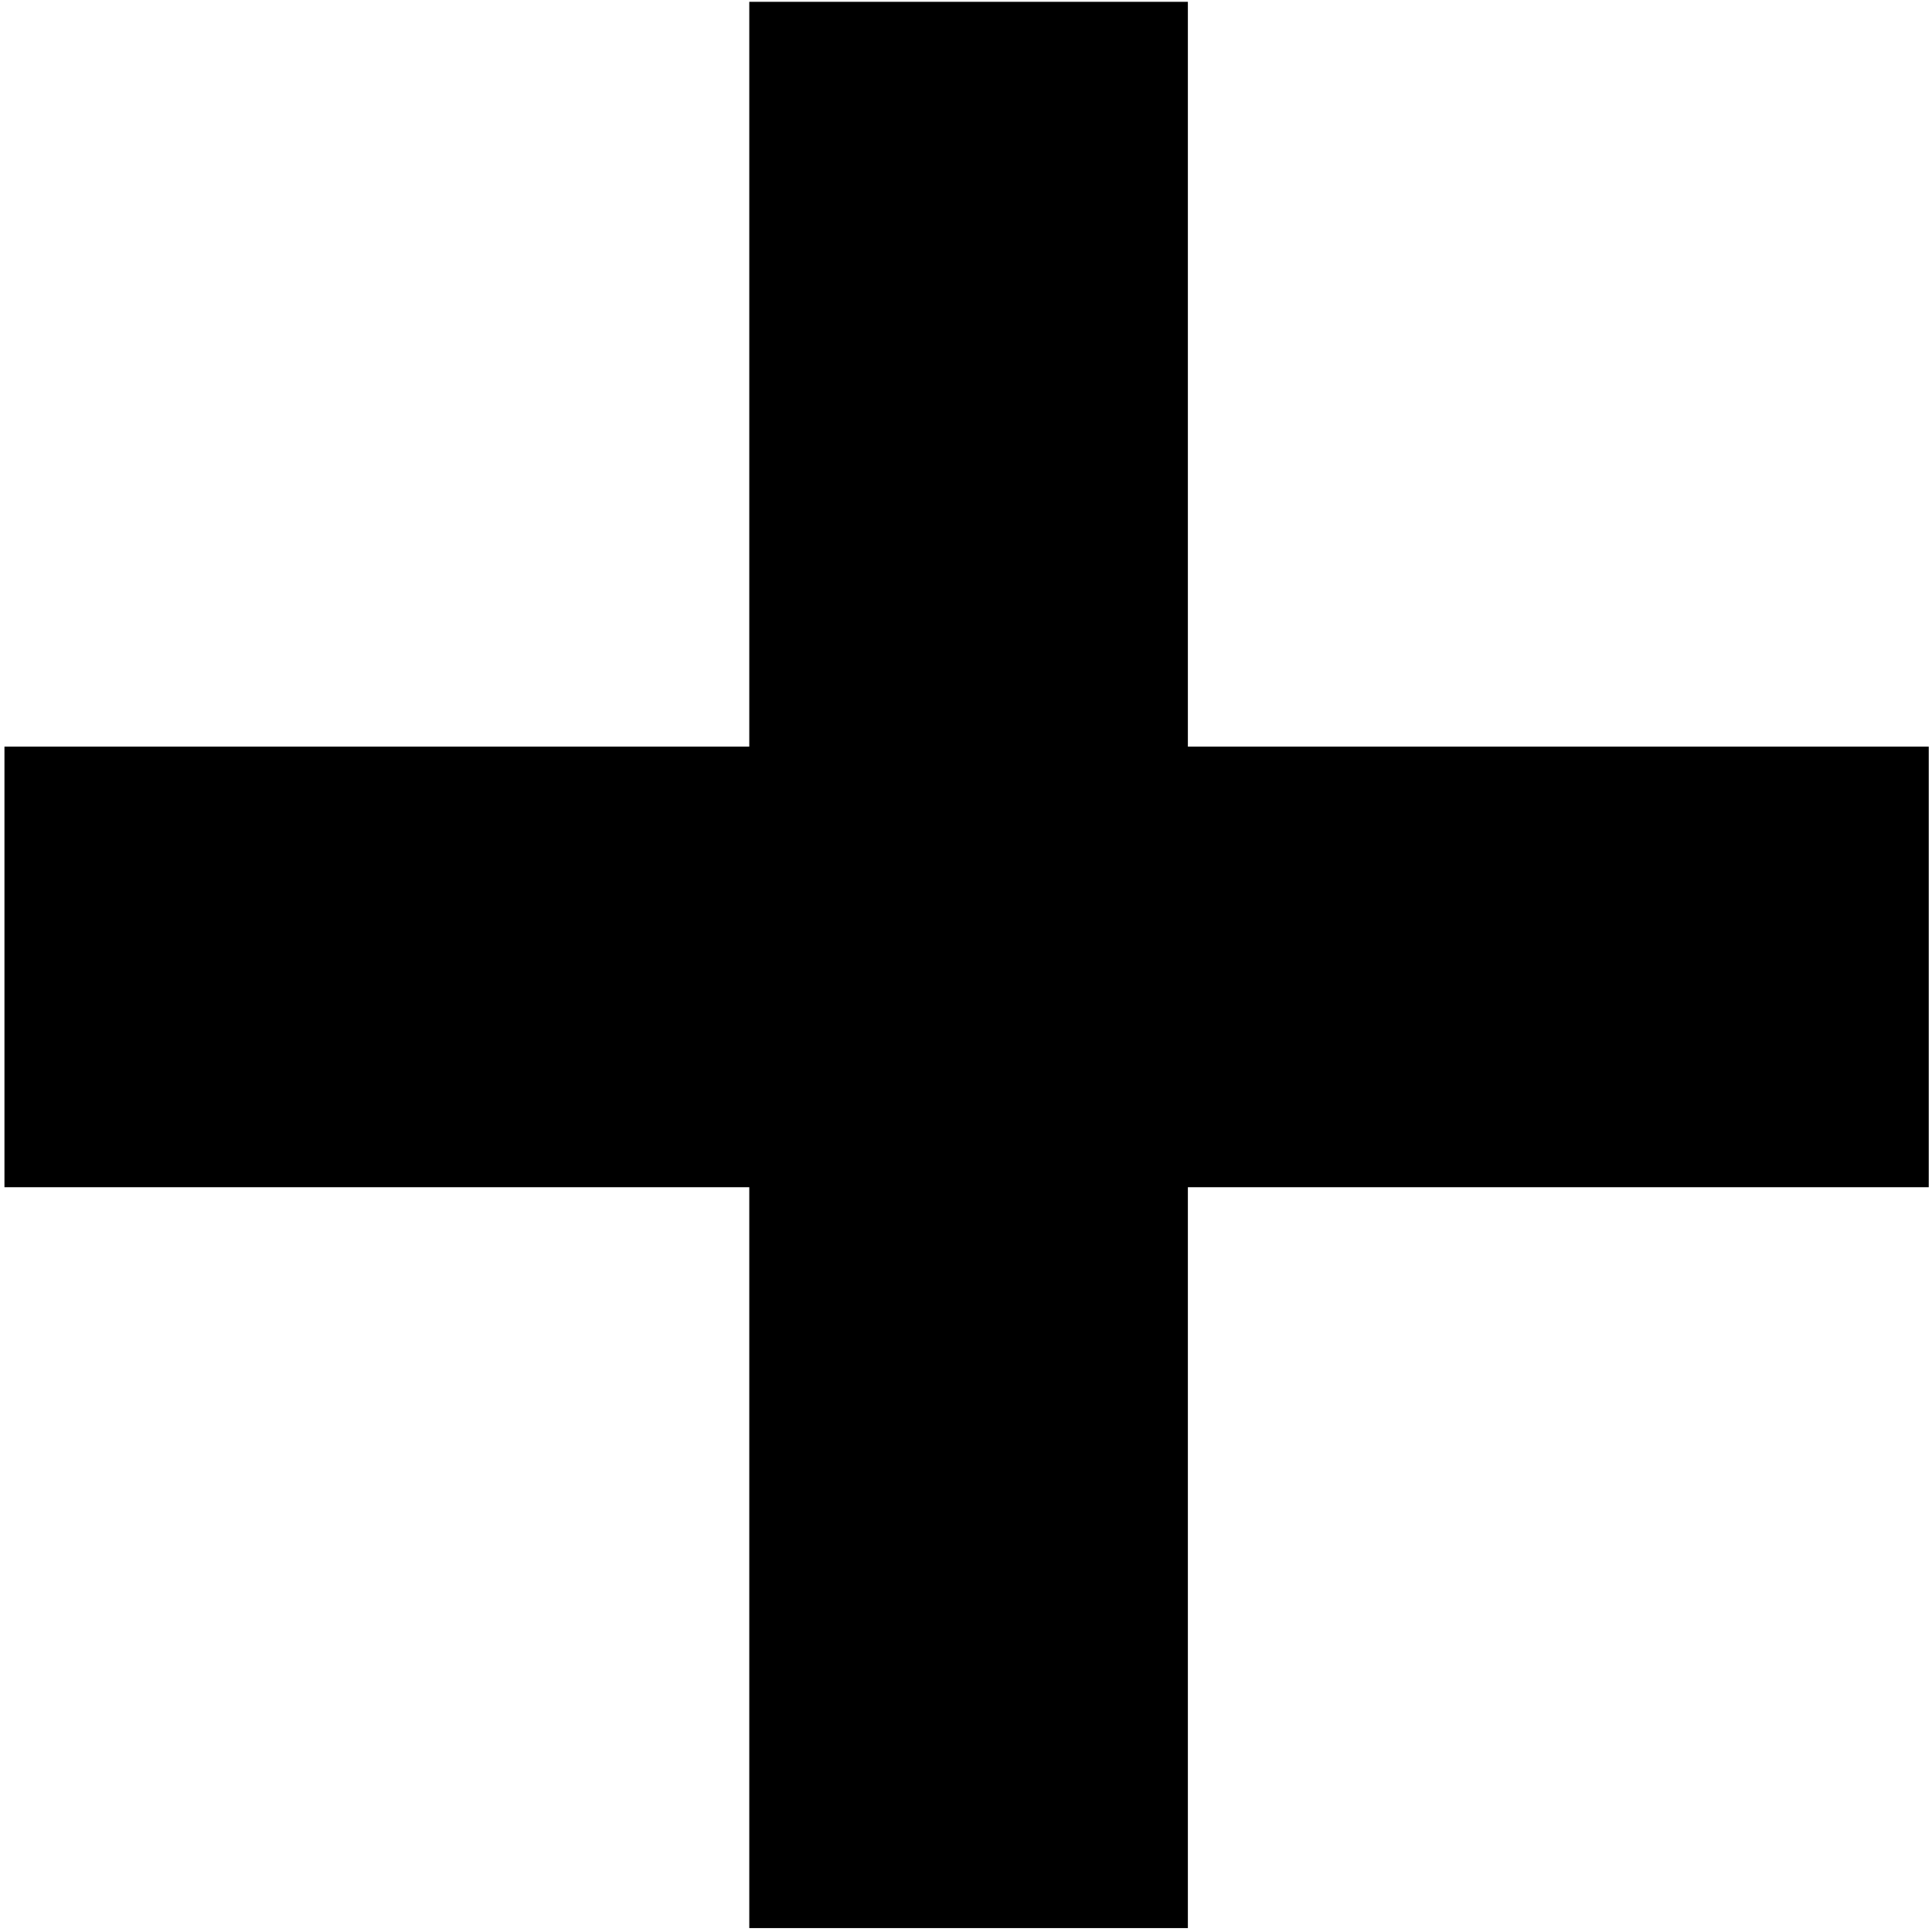 <svg width="297" height="297" viewBox="0 0 297 297" fill="none" xmlns="http://www.w3.org/2000/svg">
<path d="M115.184 296.398V182.507H0.685V114.779H115.184V0.28H182.608V114.779H296.5V182.507H182.608V296.398H115.184Z" fill="black"/>
</svg>
